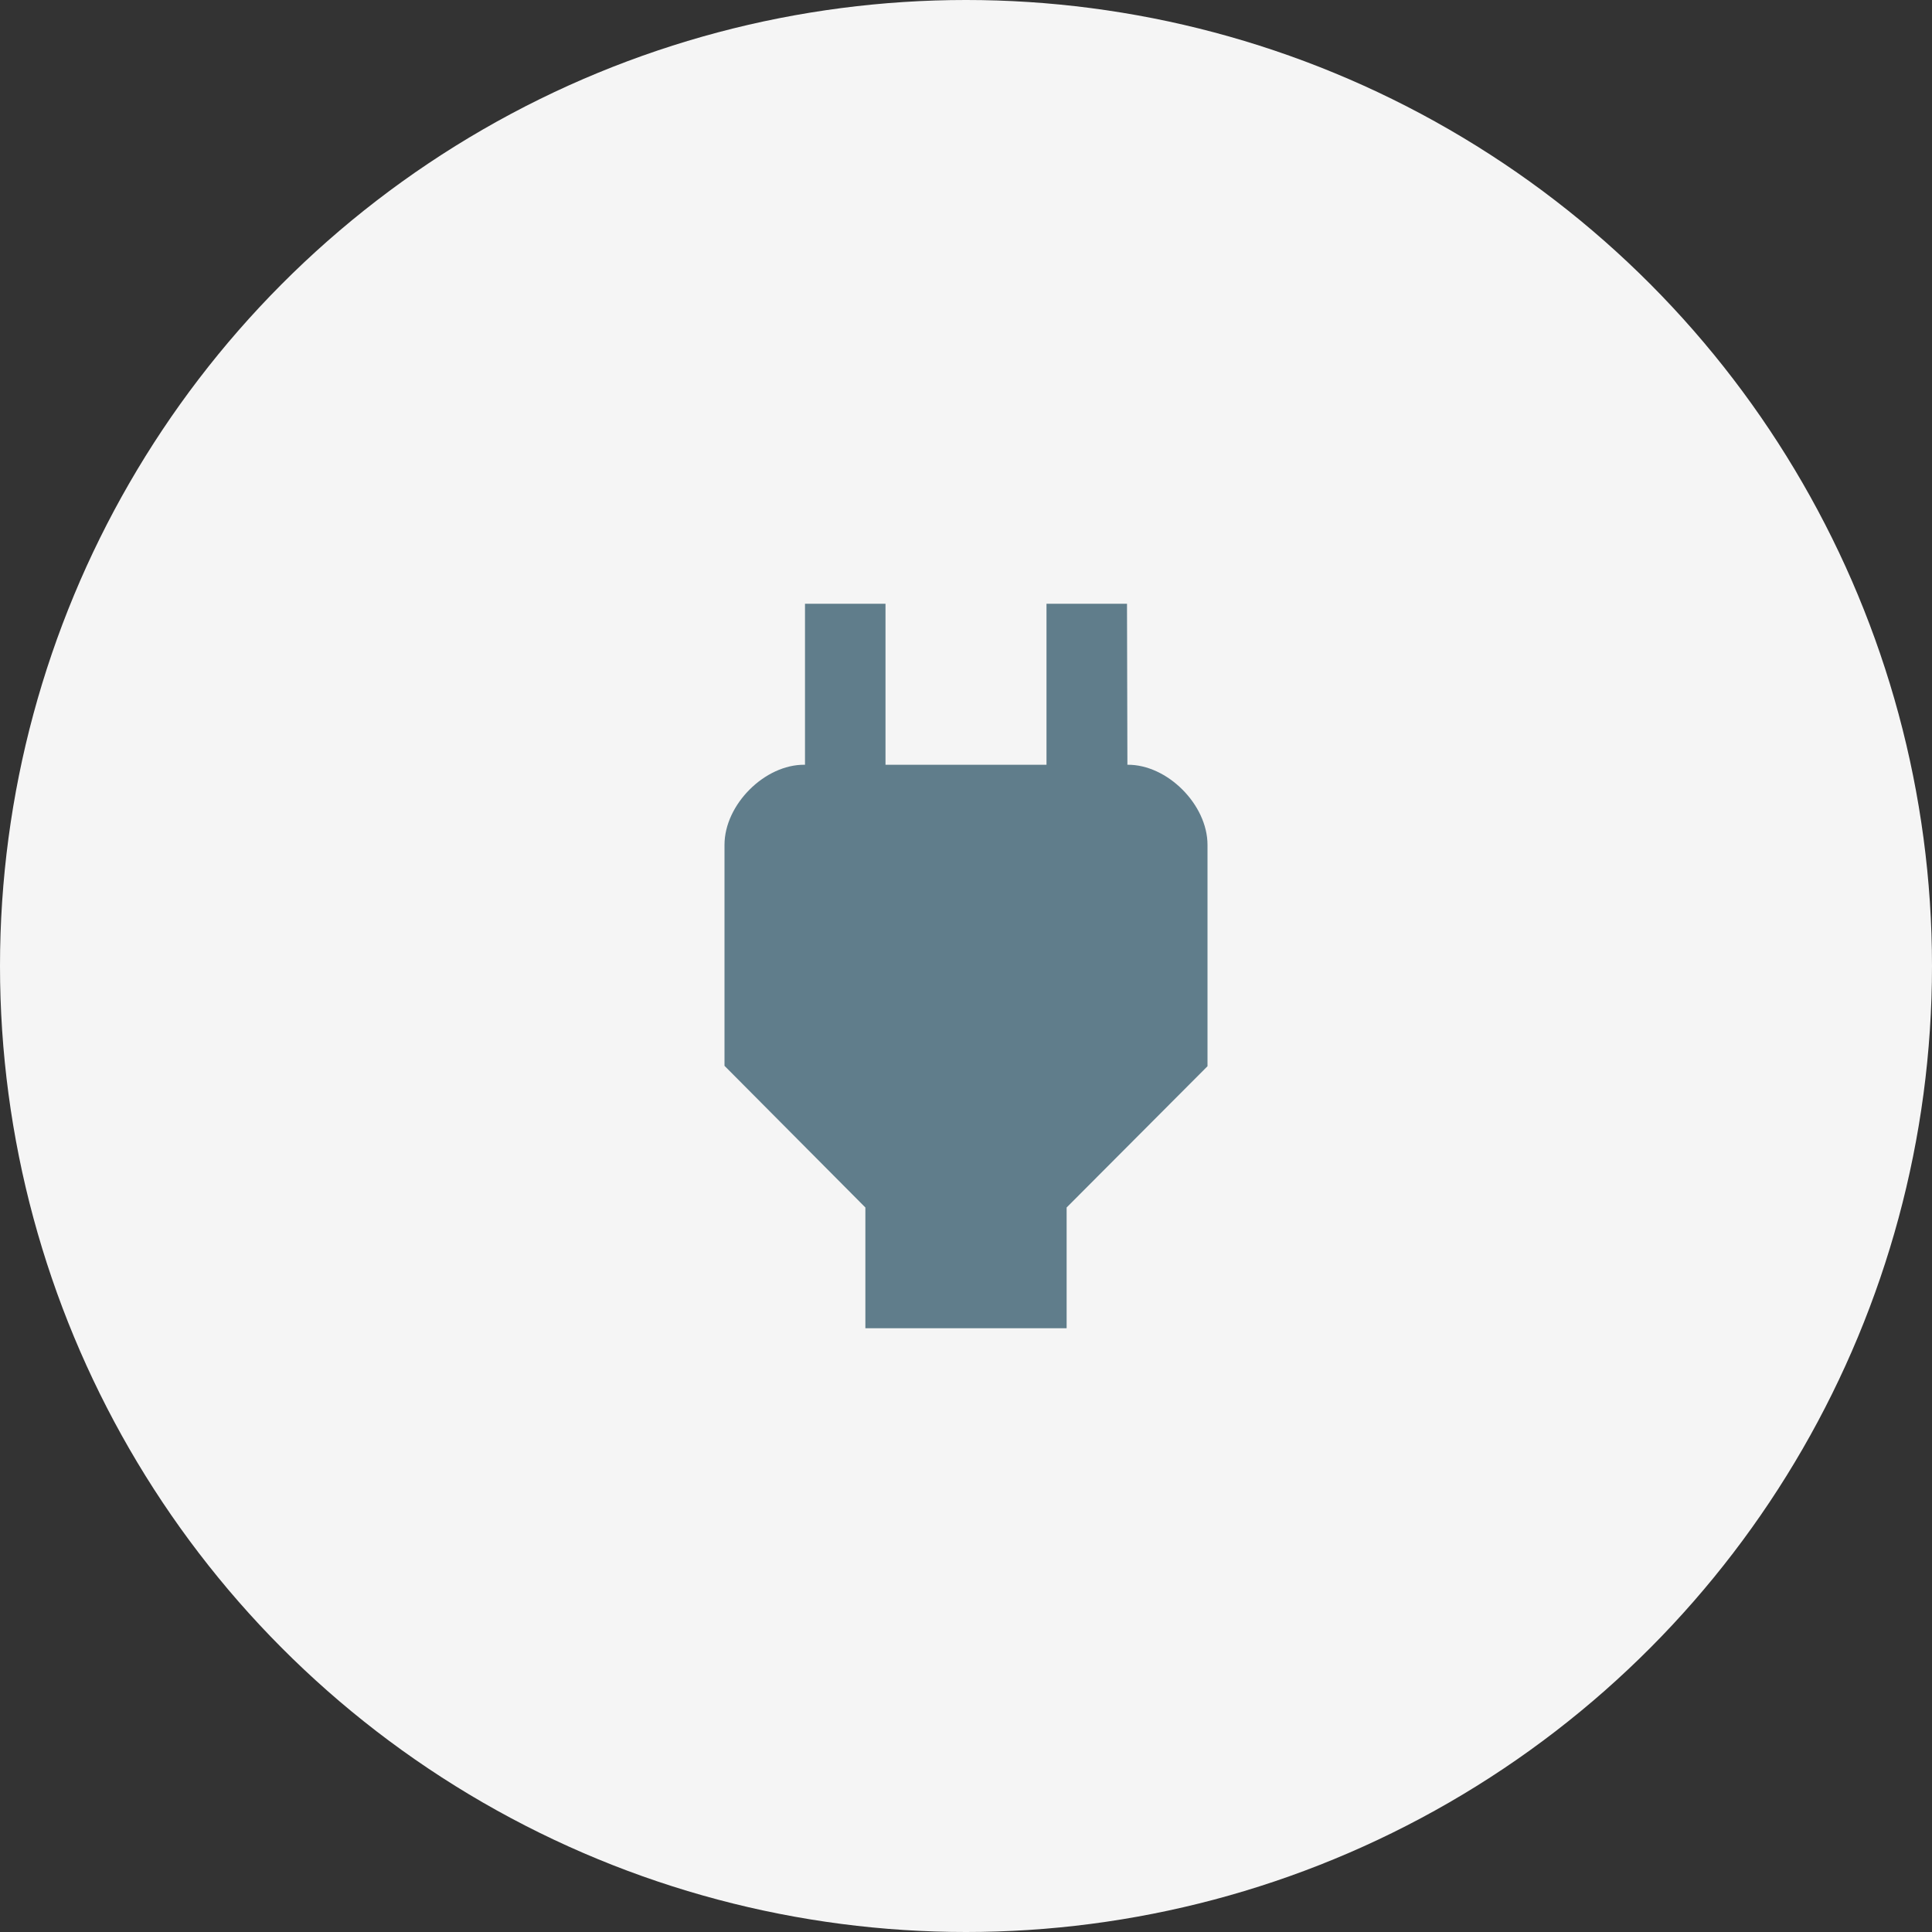 <svg xmlns="http://www.w3.org/2000/svg" width="48" height="48">
  <rect width="100%" height="100%" fill="#333333" stroke="none"/>
  <circle r="24" cx="24" cy="24" fill="#F5F5F5"></circle>
  <g transform="translate(12,12)">
    <path fill="#607d8b" d="M16.01,7L16,3h-2v4h-4V3H8v4h-0.01C7,6.99 6,7.99 6,8.99v5.49L9.5,18v3h5v-3l3.5,-3.51v-5.5c0,-1 -1,-2 -1.99,-1.99z"/>
  </g>
</svg>
